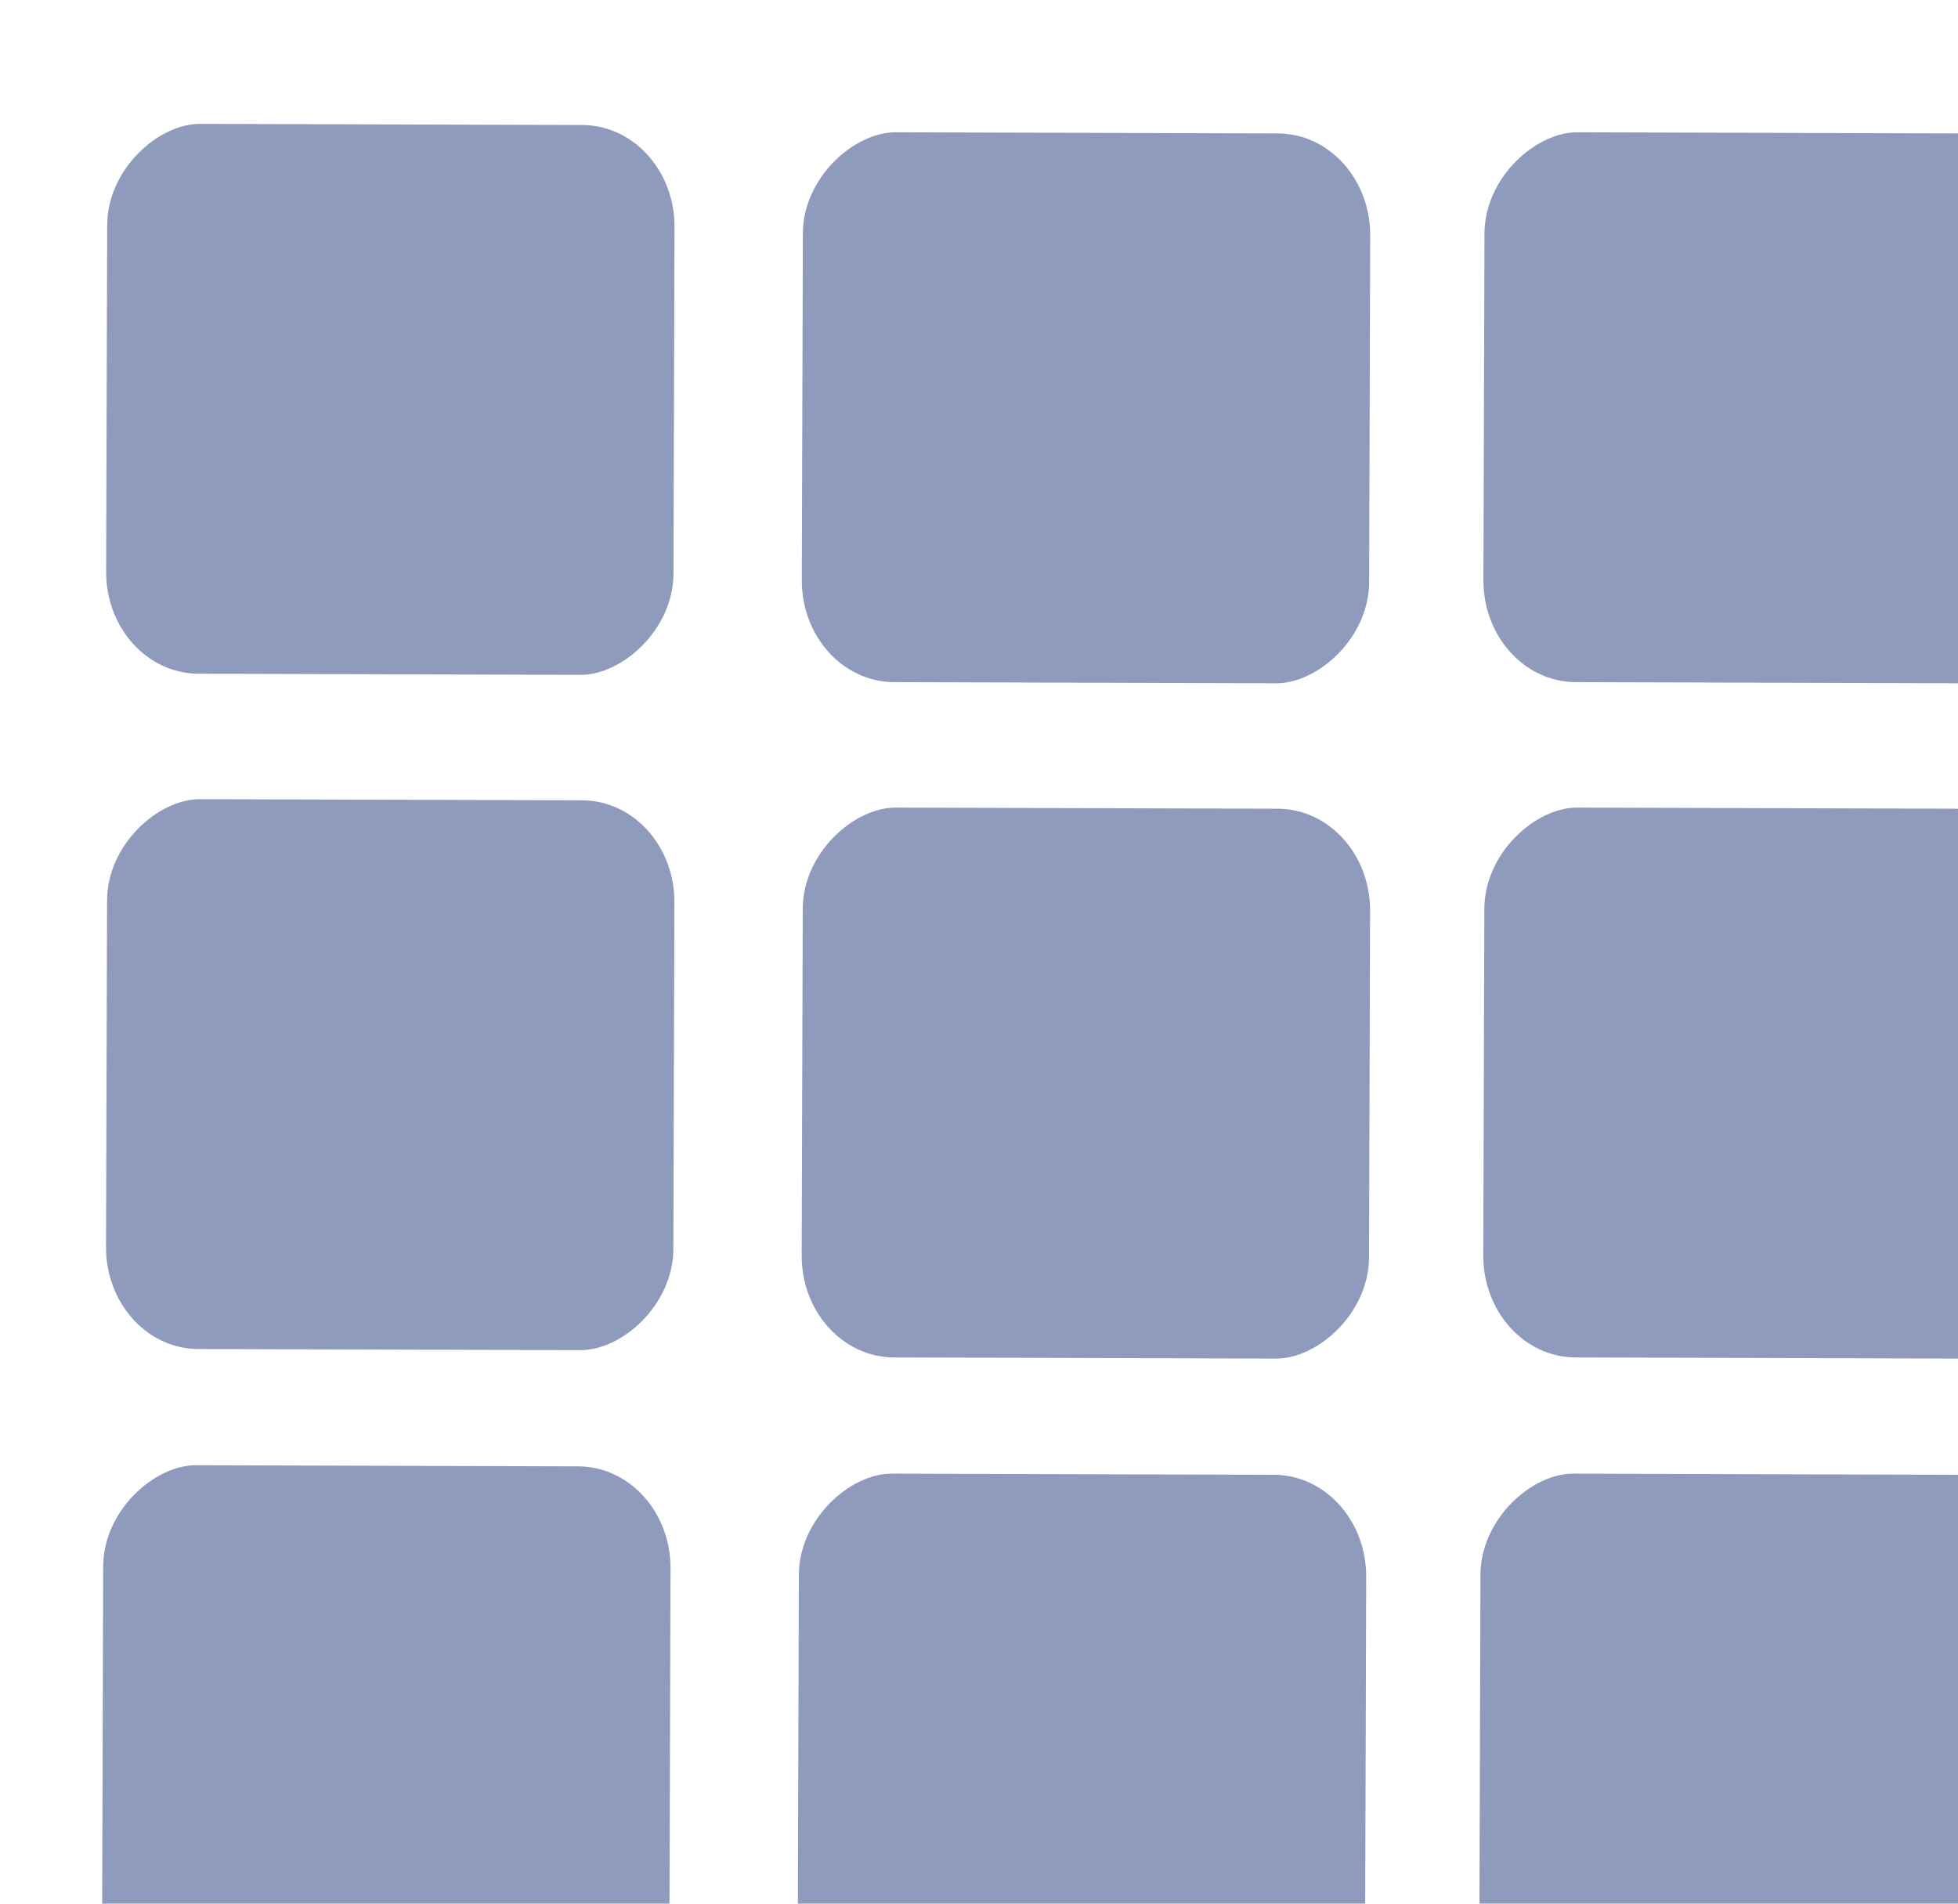 <?xml version="1.0" standalone="no"?>
<!DOCTYPE svg PUBLIC "-//W3C//DTD SVG 20010904//EN" "http://www.w3.org/TR/2001/REC-SVG-20010904/DTD/svg10.dtd">
<!-- Created using Krita: https://krita.org -->
<svg xmlns="http://www.w3.org/2000/svg" 
    xmlns:xlink="http://www.w3.org/1999/xlink"
    xmlns:krita="http://krita.org/namespaces/svg/krita"
    xmlns:sodipodi="http://sodipodi.sourceforge.net/DTD/sodipodi-0.dtd"
    width="103.68pt"
    height="100.8pt"
    viewBox="0 0 103.68 100.8">
<defs/>
<g id="group0" transform="translate(5.389, 6.541)" fill="none">
  <rect id="shape0" transform="matrix(-0.003 1 -1 -0.003 30.344 0.093)" fill="#8f9bbc" fill-rule="evenodd" stroke="#000000" stroke-opacity="0" stroke-width="0" stroke-linecap="square" stroke-linejoin="bevel" width="29.115" height="30.041" rx="5.379" ry="4.899"/>
  <rect id="shape01" transform="matrix(-0.003 1 -1 -0.003 67.181 0.539)" fill="#8f9bbc" fill-rule="evenodd" stroke="#000000" stroke-opacity="0" stroke-width="0" stroke-linecap="square" stroke-linejoin="bevel" width="29.115" height="30.041" rx="5.379" ry="4.899"/>
  <rect id="shape02" transform="matrix(-0.003 1 -1 -0.003 103.274 0.539)" fill="#8f9bbc" fill-rule="evenodd" stroke="#000000" stroke-opacity="0" stroke-width="0" stroke-linecap="square" stroke-linejoin="bevel" width="29.115" height="30.041" rx="5.379" ry="4.899"/>
  <rect id="shape03" transform="matrix(-0.003 1 -1 -0.003 30.338 35.851)" fill="#8f9bbc" fill-rule="evenodd" stroke="#000000" stroke-opacity="0" stroke-width="0" stroke-linecap="square" stroke-linejoin="bevel" width="29.115" height="30.041" rx="5.379" ry="4.899"/>
  <rect id="shape01" transform="matrix(-0.003 1 -1 -0.003 67.175 36.297)" fill="#8f9bbc" fill-rule="evenodd" stroke="#000000" stroke-opacity="0" stroke-width="0" stroke-linecap="square" stroke-linejoin="bevel" width="29.115" height="30.041" rx="5.379" ry="4.899"/>
  <rect id="shape02" transform="matrix(-0.003 1 -1 -0.003 103.267 36.297)" fill="#8f9bbc" fill-rule="evenodd" stroke="#000000" stroke-opacity="0" stroke-width="0" stroke-linecap="square" stroke-linejoin="bevel" width="29.115" height="30.041" rx="5.379" ry="4.899"/>
  <rect id="shape04" transform="matrix(-0.003 1 -1 -0.003 30.132 71.119)" fill="#8f9bbc" fill-rule="evenodd" stroke="#000000" stroke-opacity="0" stroke-width="0" stroke-linecap="square" stroke-linejoin="bevel" width="29.115" height="30.041" rx="5.379" ry="4.899"/>
  <rect id="shape011" transform="matrix(-0.003 1 -1 -0.003 66.969 71.565)" fill="#8f9bbc" fill-rule="evenodd" stroke="#000000" stroke-opacity="0" stroke-width="0" stroke-linecap="square" stroke-linejoin="bevel" width="29.115" height="30.041" rx="5.379" ry="4.899"/>
  <rect id="shape021" transform="matrix(-0.003 1 -1 -0.003 103.061 71.565)" fill="#8f9bbc" fill-rule="evenodd" stroke="#000000" stroke-opacity="0" stroke-width="0" stroke-linecap="square" stroke-linejoin="bevel" width="29.115" height="30.041" rx="5.379" ry="4.899"/>
 </g>
</svg>
